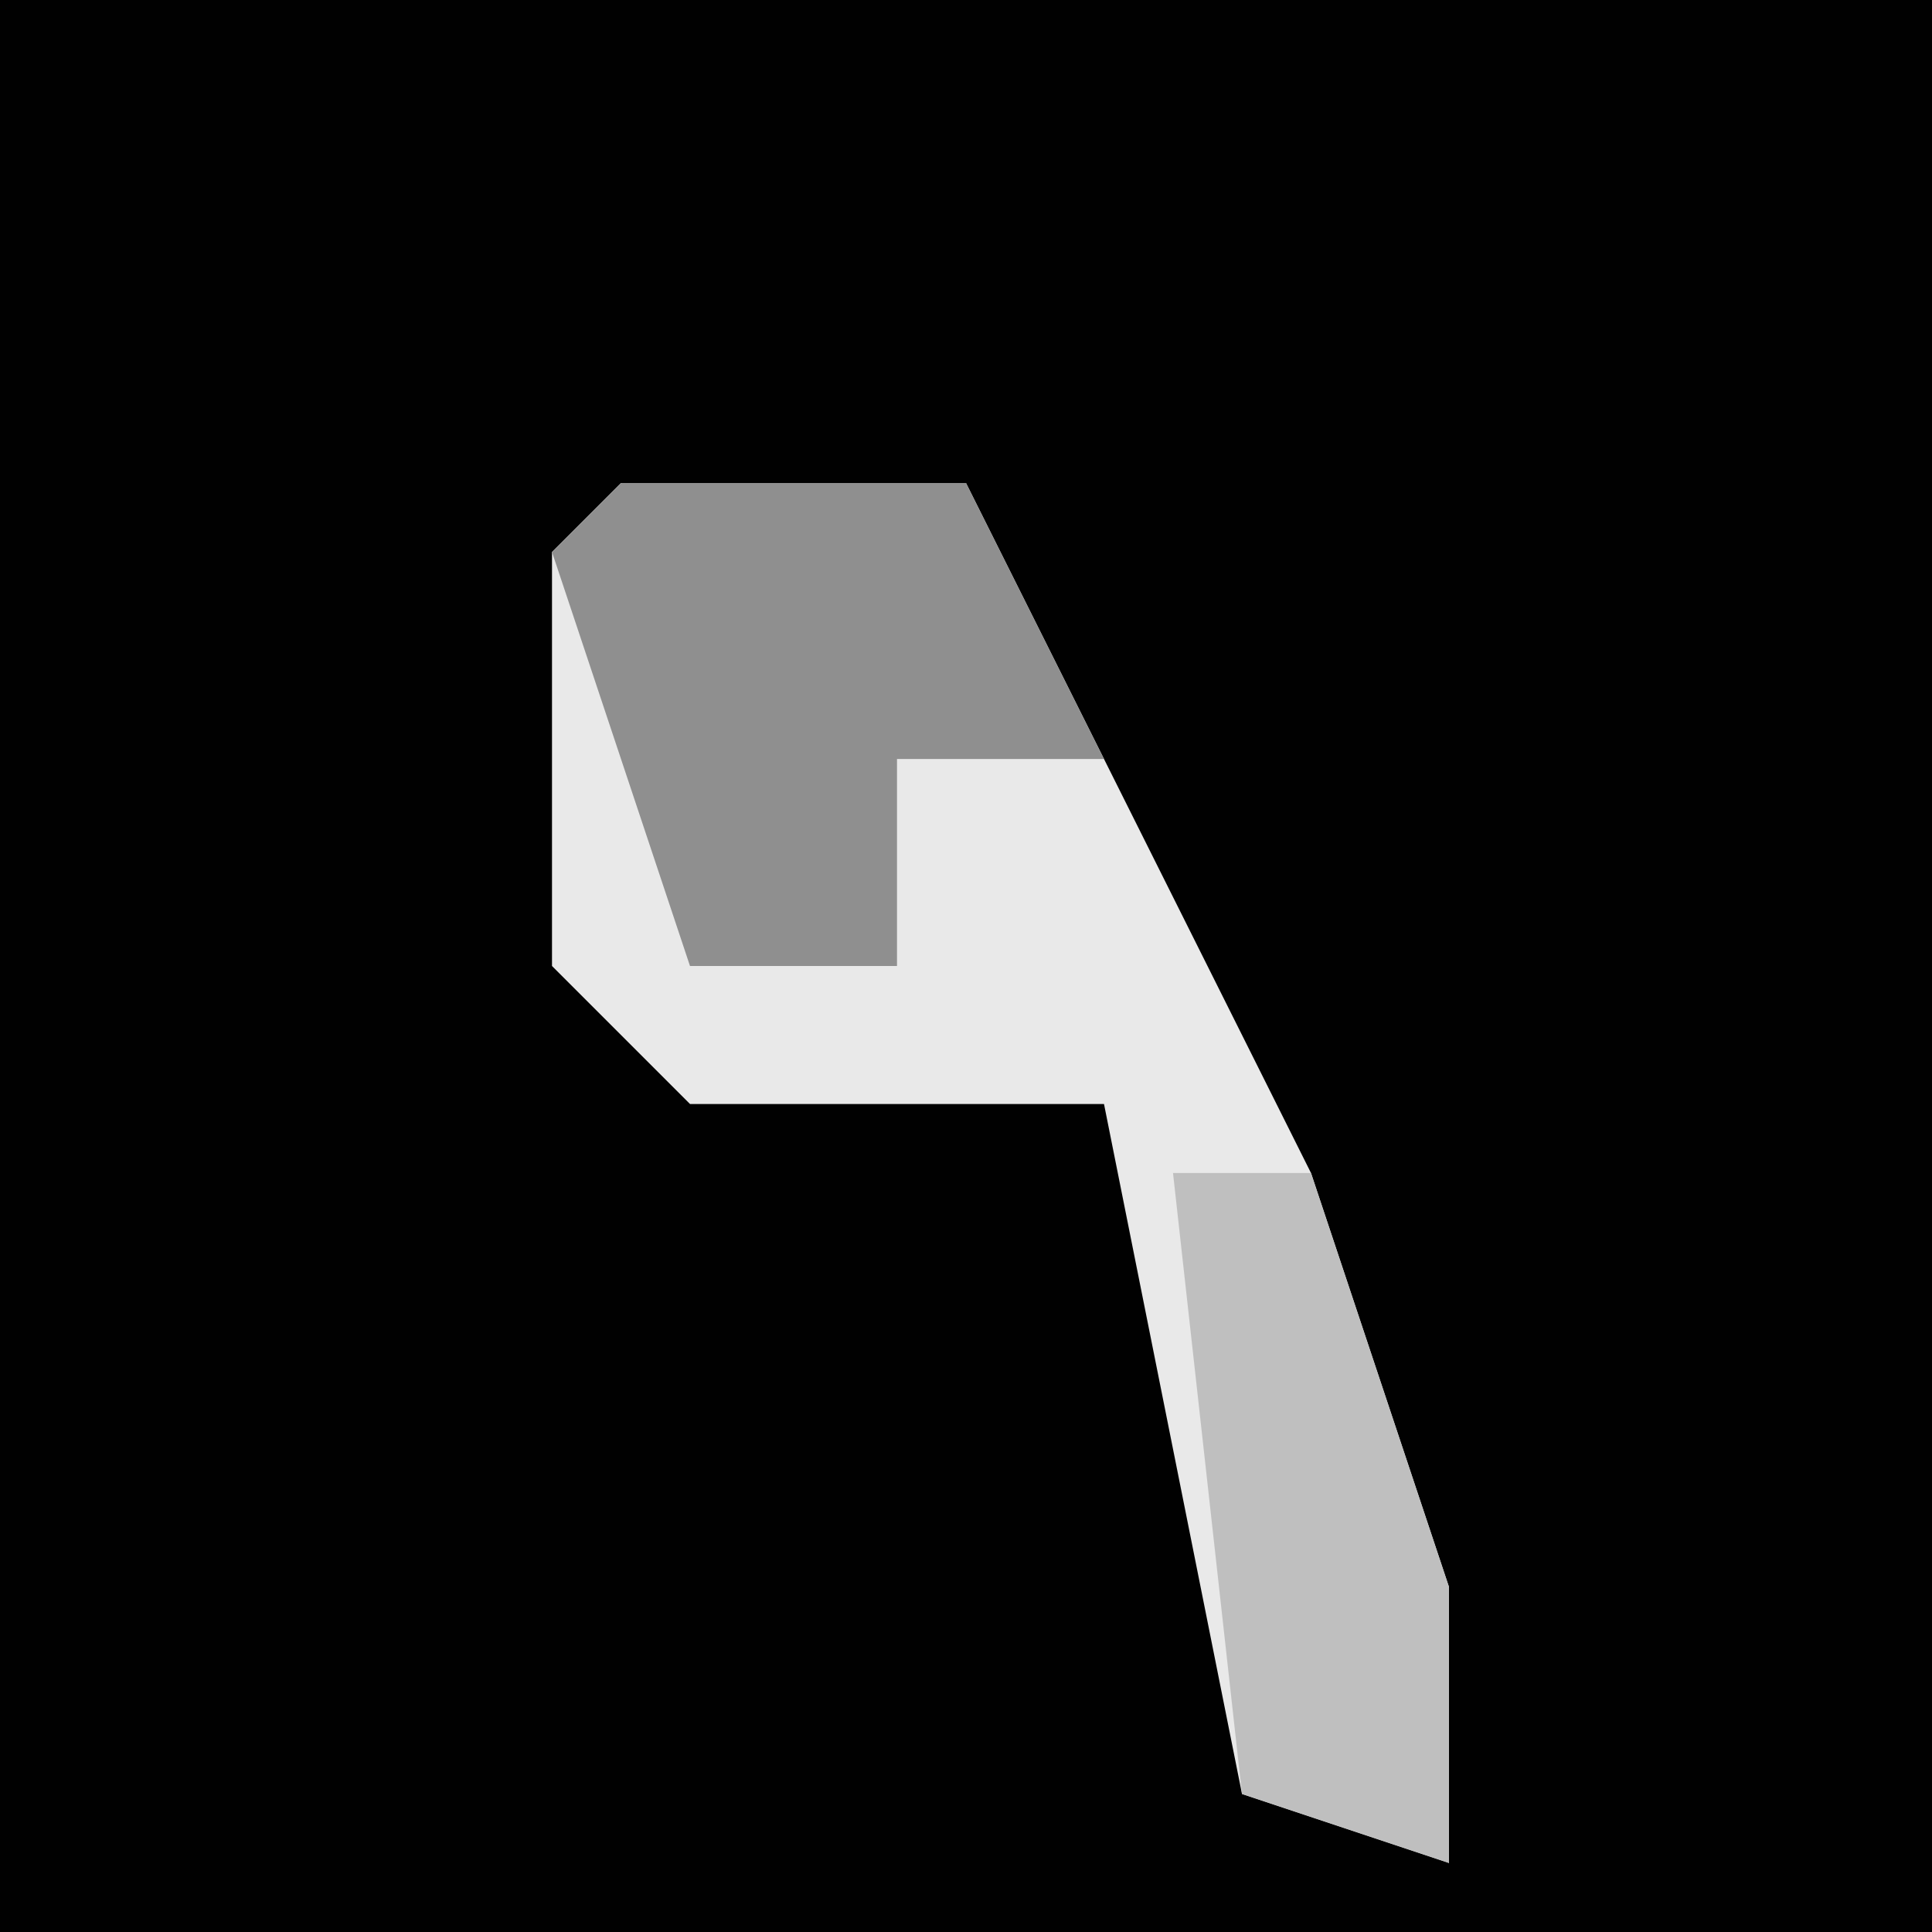 <?xml version="1.0" encoding="UTF-8"?>
<svg version="1.1" xmlns="http://www.w3.org/2000/svg" width="28" height="28">
<path d="M0,0 L28,0 L28,28 L0,28 Z " fill="#010101" transform="translate(0,0)"/>
<path d="M0,0 L5,0 L10,10 L12,16 L12,20 L9,19 L7,9 L1,9 L-1,7 L-1,1 Z " fill="#E9E9E9" transform="translate(9,7)"/>
<path d="M0,0 L5,0 L7,4 L4,4 L4,7 L1,7 L-1,1 Z " fill="#8F8F8F" transform="translate(9,7)"/>
<path d="M0,0 L2,0 L4,6 L4,10 L1,9 Z " fill="#BFBFBF" transform="translate(17,17)"/>
</svg>
